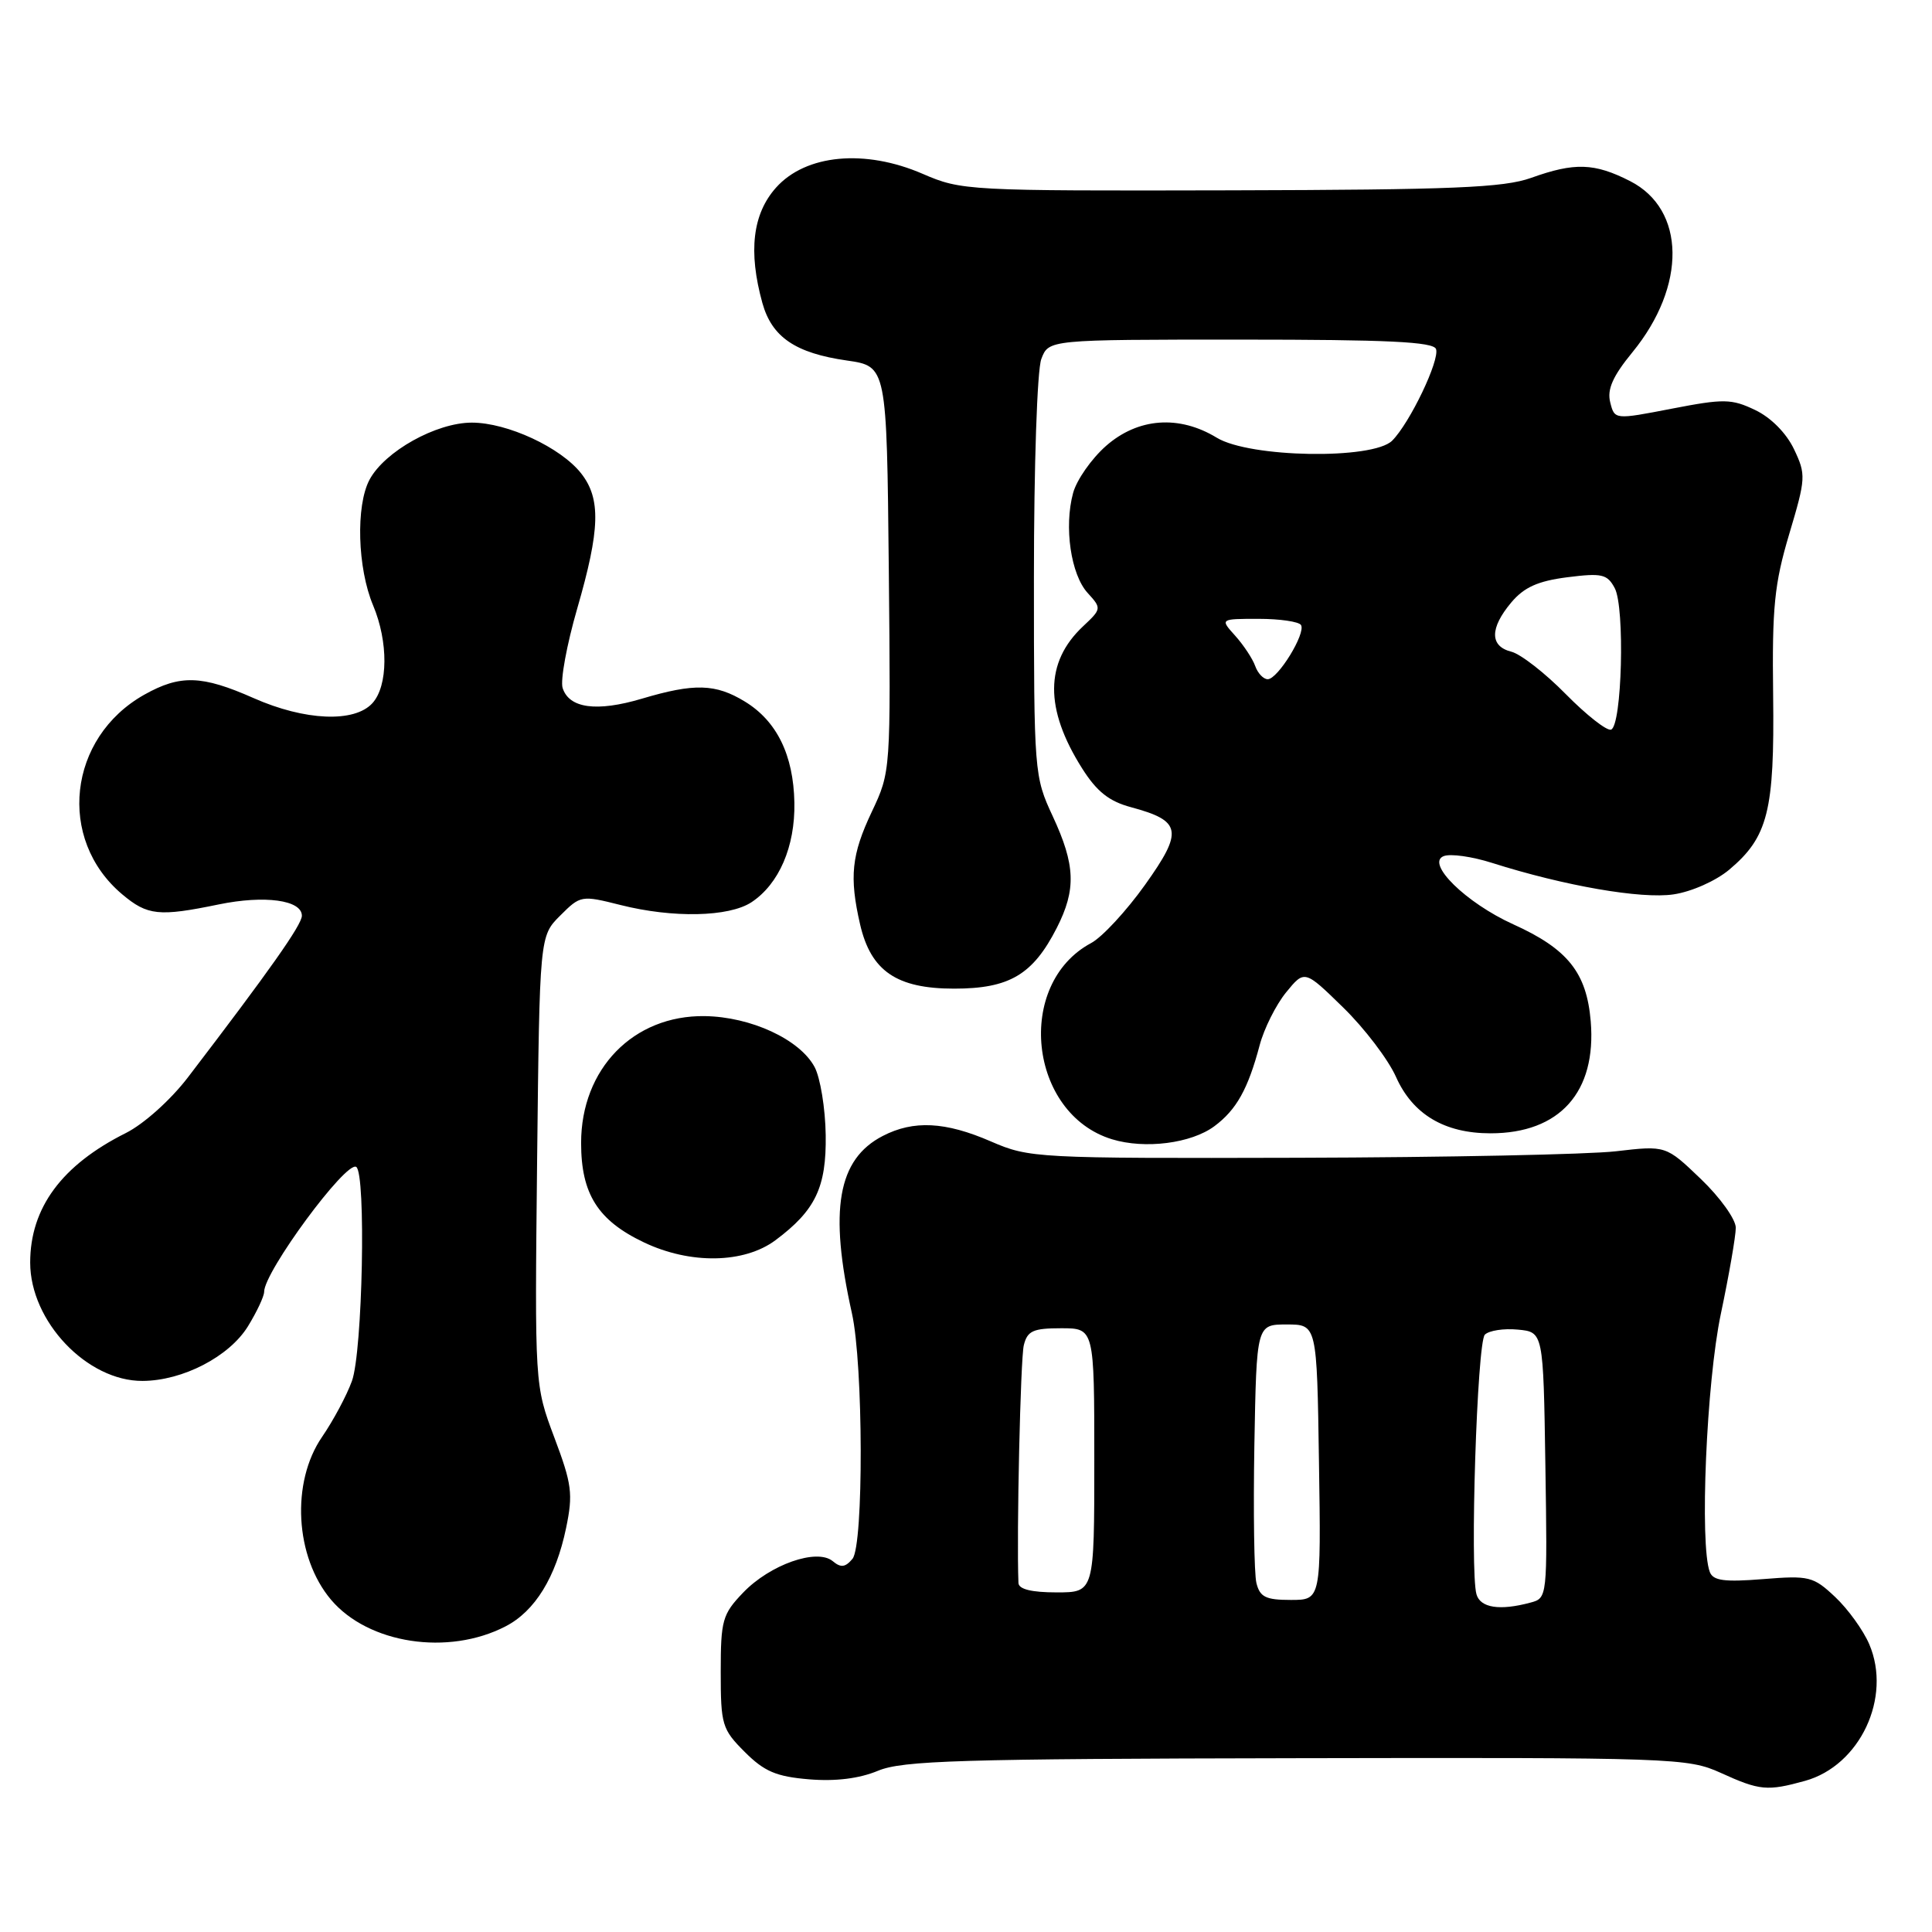 <?xml version="1.0" encoding="UTF-8" standalone="no"?>
<!DOCTYPE svg PUBLIC "-//W3C//DTD SVG 1.1//EN" "http://www.w3.org/Graphics/SVG/1.1/DTD/svg11.dtd" >
<svg xmlns="http://www.w3.org/2000/svg" xmlns:xlink="http://www.w3.org/1999/xlink" version="1.1" viewBox="0 0 256 256">
 <g >
 <path fill="currentColor"
d=" M 239.19 235.97 C 246.46 233.94 250.70 224.93 247.69 217.88 C 246.90 216.02 244.86 213.20 243.17 211.61 C 240.27 208.88 239.72 208.75 233.61 209.24 C 228.49 209.65 227.00 209.45 226.56 208.30 C 225.19 204.72 226.11 183.14 228.02 174.10 C 229.11 168.93 230.00 163.79 230.00 162.68 C 230.00 161.57 227.92 158.66 225.37 156.22 C 220.74 151.78 220.74 151.78 214.12 152.55 C 210.48 152.97 191.53 153.36 172.00 153.41 C 137.29 153.50 136.39 153.45 131.31 151.25 C 125.26 148.62 121.05 148.41 116.97 150.52 C 110.99 153.61 109.83 160.31 112.88 174.00 C 114.40 180.78 114.45 204.75 112.96 206.55 C 112.01 207.69 111.41 207.76 110.34 206.86 C 108.24 205.13 102.03 207.31 98.46 211.04 C 95.72 213.90 95.50 214.69 95.50 221.55 C 95.50 228.55 95.68 229.14 98.68 232.14 C 101.27 234.73 102.86 235.41 107.21 235.77 C 110.72 236.06 113.85 235.67 116.33 234.64 C 119.58 233.28 127.16 233.05 171.80 232.97 C 221.84 232.87 223.64 232.94 228.00 234.91 C 233.18 237.27 234.17 237.36 239.19 235.97 Z  M 66.99 215.50 C 70.89 213.49 73.65 209.00 75.01 202.47 C 75.95 197.94 75.78 196.66 73.45 190.47 C 70.85 183.55 70.85 183.55 71.17 153.80 C 71.50 124.04 71.50 124.04 74.23 121.32 C 76.91 118.64 77.03 118.61 82.23 119.92 C 89.17 121.67 96.57 121.51 99.56 119.56 C 103.22 117.15 105.37 112.18 105.26 106.35 C 105.14 100.04 102.93 95.54 98.70 92.96 C 94.82 90.59 92.00 90.51 85.05 92.58 C 79.06 94.36 75.41 93.86 74.55 91.16 C 74.23 90.15 75.10 85.42 76.48 80.65 C 79.52 70.16 79.64 66.08 77.00 62.72 C 74.29 59.28 67.22 56.00 62.52 56.00 C 57.80 56.00 50.97 59.81 48.96 63.57 C 47.13 67.01 47.36 75.28 49.44 80.22 C 51.47 85.06 51.43 90.87 49.35 93.17 C 46.97 95.79 40.40 95.51 33.60 92.50 C 26.73 89.46 23.88 89.38 19.12 92.05 C 9.00 97.74 7.51 111.20 16.19 118.50 C 19.54 121.32 21.05 121.48 28.99 119.84 C 35.07 118.59 40.00 119.26 40.00 121.34 C 40.00 122.54 35.71 128.62 24.89 142.77 C 22.60 145.76 19.05 148.94 16.68 150.13 C 8.18 154.38 4.00 160.05 4.00 167.30 C 4.00 175.09 11.54 183.02 18.90 182.98 C 24.22 182.95 30.37 179.76 32.85 175.75 C 34.03 173.83 35.00 171.77 35.00 171.17 C 35.00 168.51 45.85 153.79 47.20 154.62 C 48.52 155.44 48.05 179.13 46.63 183.00 C 45.93 184.93 44.15 188.25 42.68 190.39 C 38.54 196.41 39.08 206.30 43.86 211.97 C 48.80 217.81 59.39 219.44 66.99 215.50 Z  M 102.76 164.33 C 108.05 160.38 109.51 157.33 109.41 150.40 C 109.36 146.85 108.69 142.80 107.94 141.39 C 105.98 137.73 99.51 134.73 93.38 134.64 C 83.93 134.51 77.00 141.62 77.00 151.45 C 77.00 158.20 79.22 161.72 85.32 164.62 C 91.46 167.55 98.61 167.43 102.76 164.33 Z  M 160.91 149.23 C 163.83 147.06 165.37 144.31 166.91 138.50 C 167.49 136.30 169.07 133.15 170.41 131.50 C 172.86 128.50 172.86 128.50 177.98 133.50 C 180.80 136.25 183.94 140.38 184.97 142.68 C 187.18 147.65 191.39 150.17 197.50 150.17 C 206.67 150.17 211.56 144.71 210.78 135.33 C 210.24 128.88 207.74 125.74 200.50 122.47 C 194.24 119.63 188.88 114.37 191.30 113.44 C 192.20 113.09 195.08 113.50 197.71 114.34 C 207.29 117.38 217.48 119.15 221.75 118.51 C 224.14 118.16 227.36 116.72 229.13 115.24 C 234.27 110.91 235.14 107.47 234.95 92.14 C 234.80 80.47 235.11 77.38 237.08 70.77 C 239.29 63.36 239.32 62.89 237.71 59.51 C 236.69 57.38 234.65 55.32 232.57 54.33 C 229.43 52.83 228.41 52.82 221.53 54.15 C 213.94 55.62 213.94 55.62 213.36 53.30 C 212.93 51.59 213.71 49.84 216.30 46.68 C 223.50 37.89 223.37 27.76 216.00 24.00 C 211.28 21.59 208.64 21.50 202.88 23.57 C 199.24 24.87 192.54 25.15 163.00 25.22 C 128.17 25.30 127.40 25.26 122.25 23.03 C 114.60 19.72 106.77 20.45 102.83 24.86 C 99.72 28.34 99.13 33.33 101.02 40.15 C 102.28 44.67 105.39 46.79 112.22 47.77 C 117.50 48.53 117.50 48.53 117.77 75.38 C 118.03 102.24 118.03 102.24 115.52 107.56 C 112.82 113.26 112.52 116.19 113.97 122.50 C 115.40 128.67 118.81 131.00 126.42 131.00 C 133.75 131.00 136.86 129.16 140.03 122.95 C 142.62 117.86 142.50 114.62 139.49 108.15 C 137.04 102.88 137.00 102.43 137.00 76.47 C 137.00 61.77 137.43 49.00 137.98 47.57 C 138.95 45.00 138.95 45.00 164.39 45.00 C 183.84 45.00 189.94 45.29 190.28 46.25 C 190.80 47.71 186.81 56.05 184.47 58.39 C 181.92 60.93 165.59 60.66 161.23 58.00 C 156.24 54.96 150.80 55.36 146.56 59.08 C 144.63 60.78 142.66 63.59 142.19 65.33 C 140.97 69.81 141.89 76.13 144.12 78.57 C 145.98 80.61 145.97 80.68 143.50 83.00 C 138.44 87.75 138.40 93.92 143.37 101.79 C 145.32 104.88 146.95 106.18 149.87 106.96 C 156.58 108.77 156.82 110.10 151.72 117.25 C 149.25 120.71 146.04 124.18 144.58 124.96 C 134.47 130.37 136.30 147.58 147.35 150.96 C 151.72 152.29 157.84 151.51 160.91 149.23 Z  M 195.64 211.25 C 194.75 208.09 195.72 177.88 196.75 176.85 C 197.30 176.30 199.27 176.00 201.12 176.18 C 204.50 176.50 204.50 176.50 204.77 194.13 C 205.04 211.72 205.04 211.76 202.77 212.36 C 198.72 213.45 196.15 213.05 195.64 211.25 Z  M 166.48 209.75 C 166.18 208.51 166.06 200.30 166.21 191.50 C 166.50 175.50 166.50 175.50 170.50 175.50 C 174.50 175.50 174.50 175.50 174.77 193.75 C 175.05 212.00 175.05 212.00 171.04 212.00 C 167.72 212.00 166.94 211.62 166.48 209.75 Z  M 134.95 209.75 C 134.69 203.34 135.22 180.00 135.66 178.25 C 136.13 176.34 136.89 176.00 140.61 176.00 C 145.00 176.00 145.00 176.00 145.00 193.50 C 145.00 211.00 145.00 211.00 140.00 211.00 C 136.69 211.00 134.98 210.58 134.95 209.75 Z  M 207.47 91.97 C 204.74 89.19 201.49 86.66 200.25 86.35 C 197.39 85.63 197.39 83.24 200.25 79.83 C 201.95 77.81 203.78 76.99 207.67 76.49 C 212.26 75.91 212.97 76.07 213.96 77.93 C 215.33 80.49 214.92 96.20 213.47 96.68 C 212.91 96.87 210.21 94.75 207.47 91.97 Z  M 166.32 88.25 C 165.98 87.29 164.79 85.49 163.68 84.25 C 161.65 82.00 161.65 82.00 166.77 82.00 C 169.58 82.00 172.11 82.37 172.39 82.82 C 173.06 83.91 169.32 90.00 167.98 90.00 C 167.41 90.00 166.66 89.21 166.32 88.25 Z "/>
</g>
</svg>
